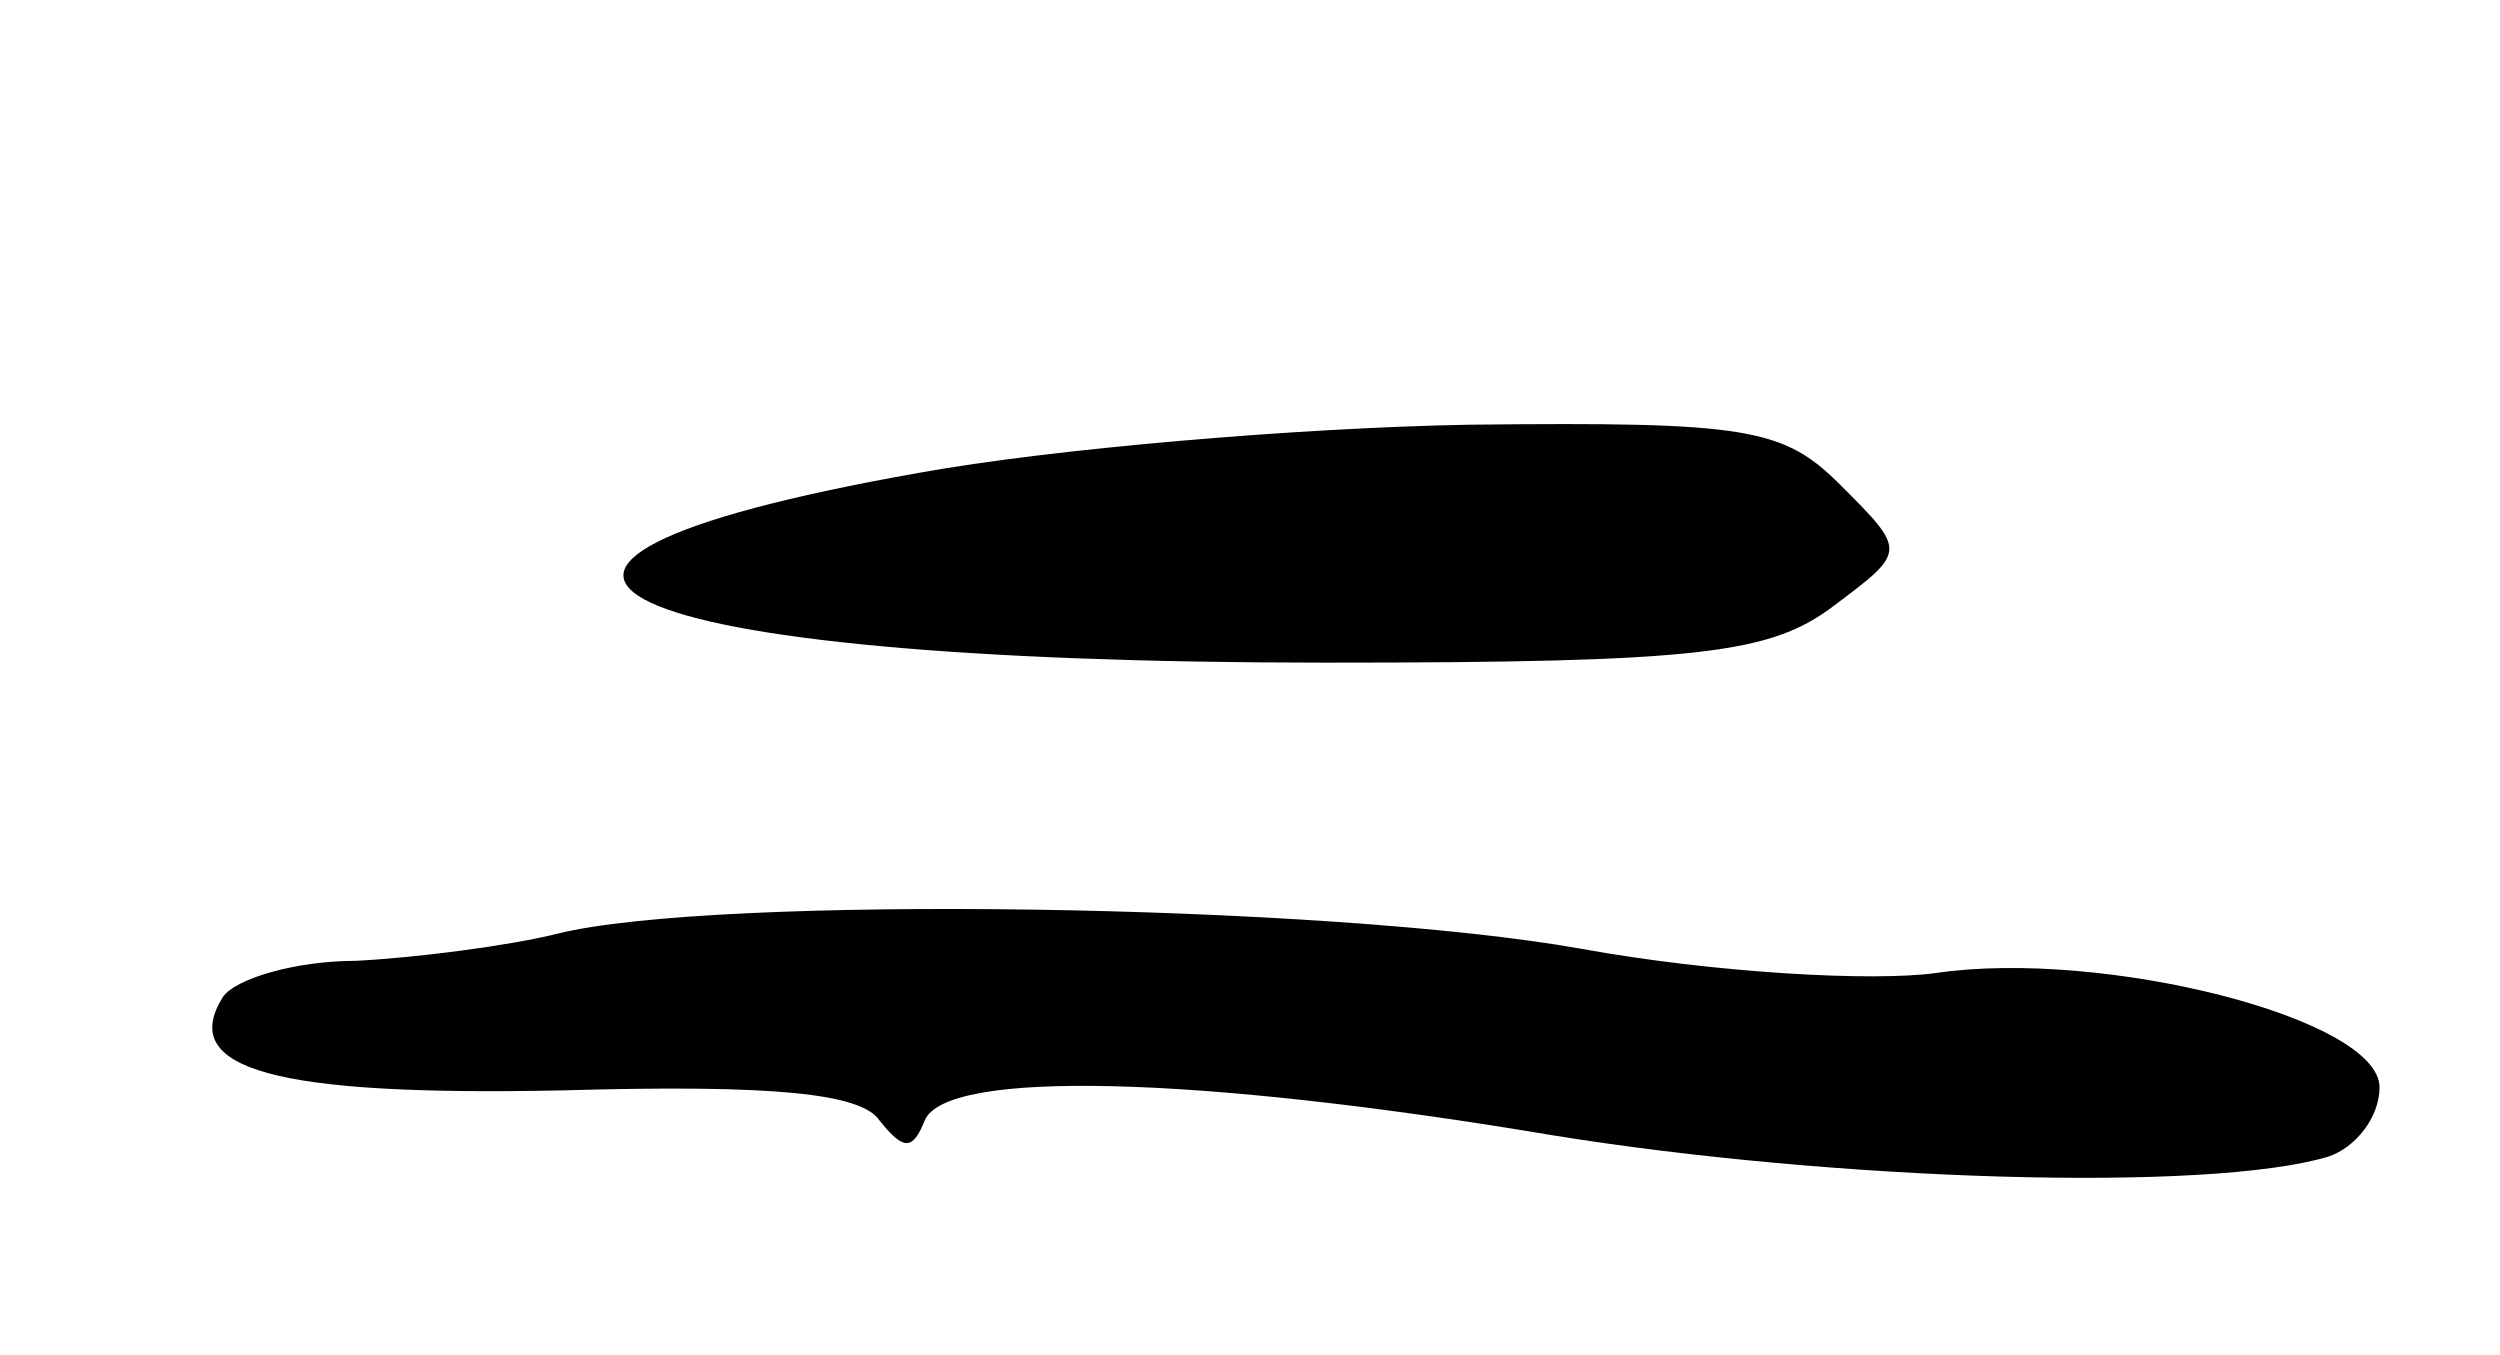 <svg version="1.0" xmlns="http://www.w3.org/2000/svg"
 width="83pt" height="45pt" viewBox="0 0 83 45"
 preserveAspectRatio="xMidYMid meet">
<g transform="translate(0,45) scale(0.1,-0.1)"
fill="#000000" stroke="none">
<path d="M305 293 c-175 -31 -107 -63 135 -63 125 0 148 3 169 19 24 18 24 18
2 40 -19 19 -31 21 -123 20 -57 -1 -139 -8 -183 -16z"/>
<path d="M185 140 c-16 -4 -47 -8 -67 -9 -20 0 -40 -6 -44 -12 -15 -24 17 -33
113 -31 70 2 99 -1 105 -10 8 -10 11 -10 15 0 7 17 90 15 209 -5 93 -15 217
-19 257 -7 9 3 17 13 17 23 0 23 -92 46 -147 38 -21 -3 -74 0 -118 8 -84 15
-288 18 -340 5z"/>
</g>
</svg>
